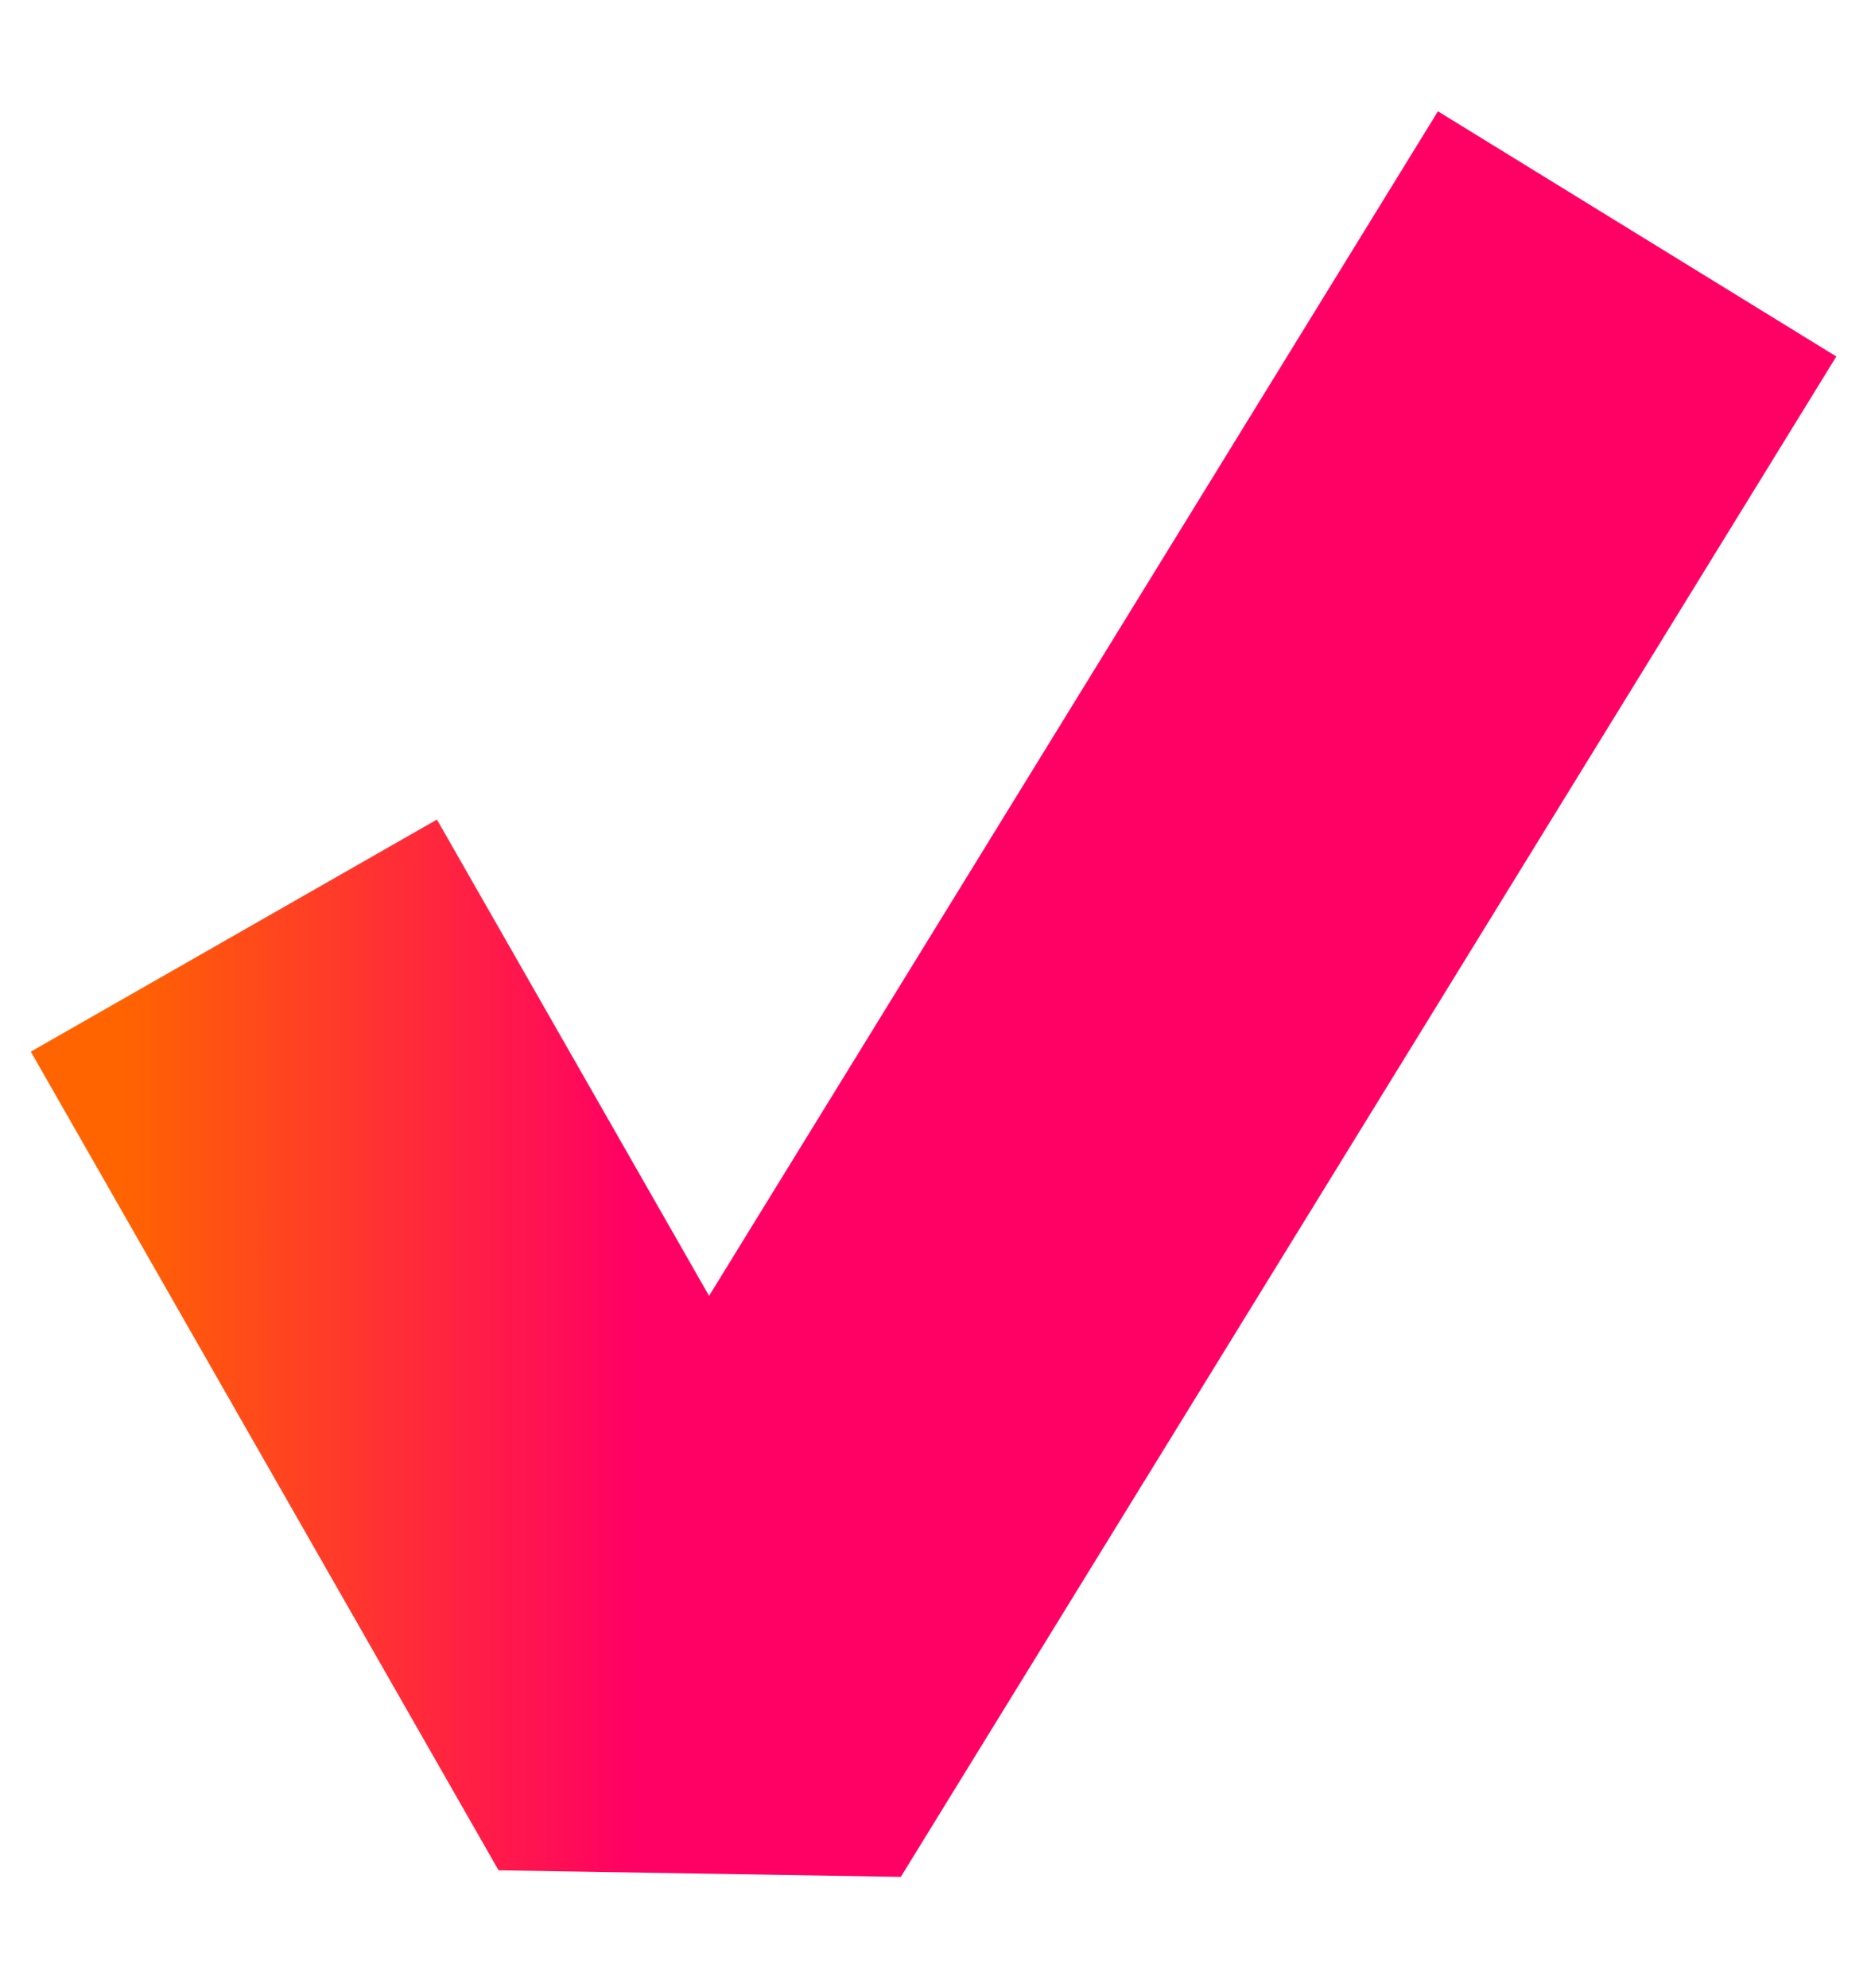 <svg width="16" height="17" viewBox="0 0 16 17" fill="none" xmlns="http://www.w3.org/2000/svg">
<path d="M2 8L6 15L14 2" stroke="url(#paint0_linear)" stroke-width="4" stroke-linejoin="bevel"/>
<defs>
<linearGradient id="paint0_linear" x1="1.043" y1="7.943" x2="5.401" y2="7.943" gradientUnits="userSpaceOnUse">
<stop stop-color="#FF6400"/>
<stop offset="0" stop-color="#FF6400"/>
<stop offset="1" stop-color="#FF0064"/>
</linearGradient>
</defs>
</svg>
